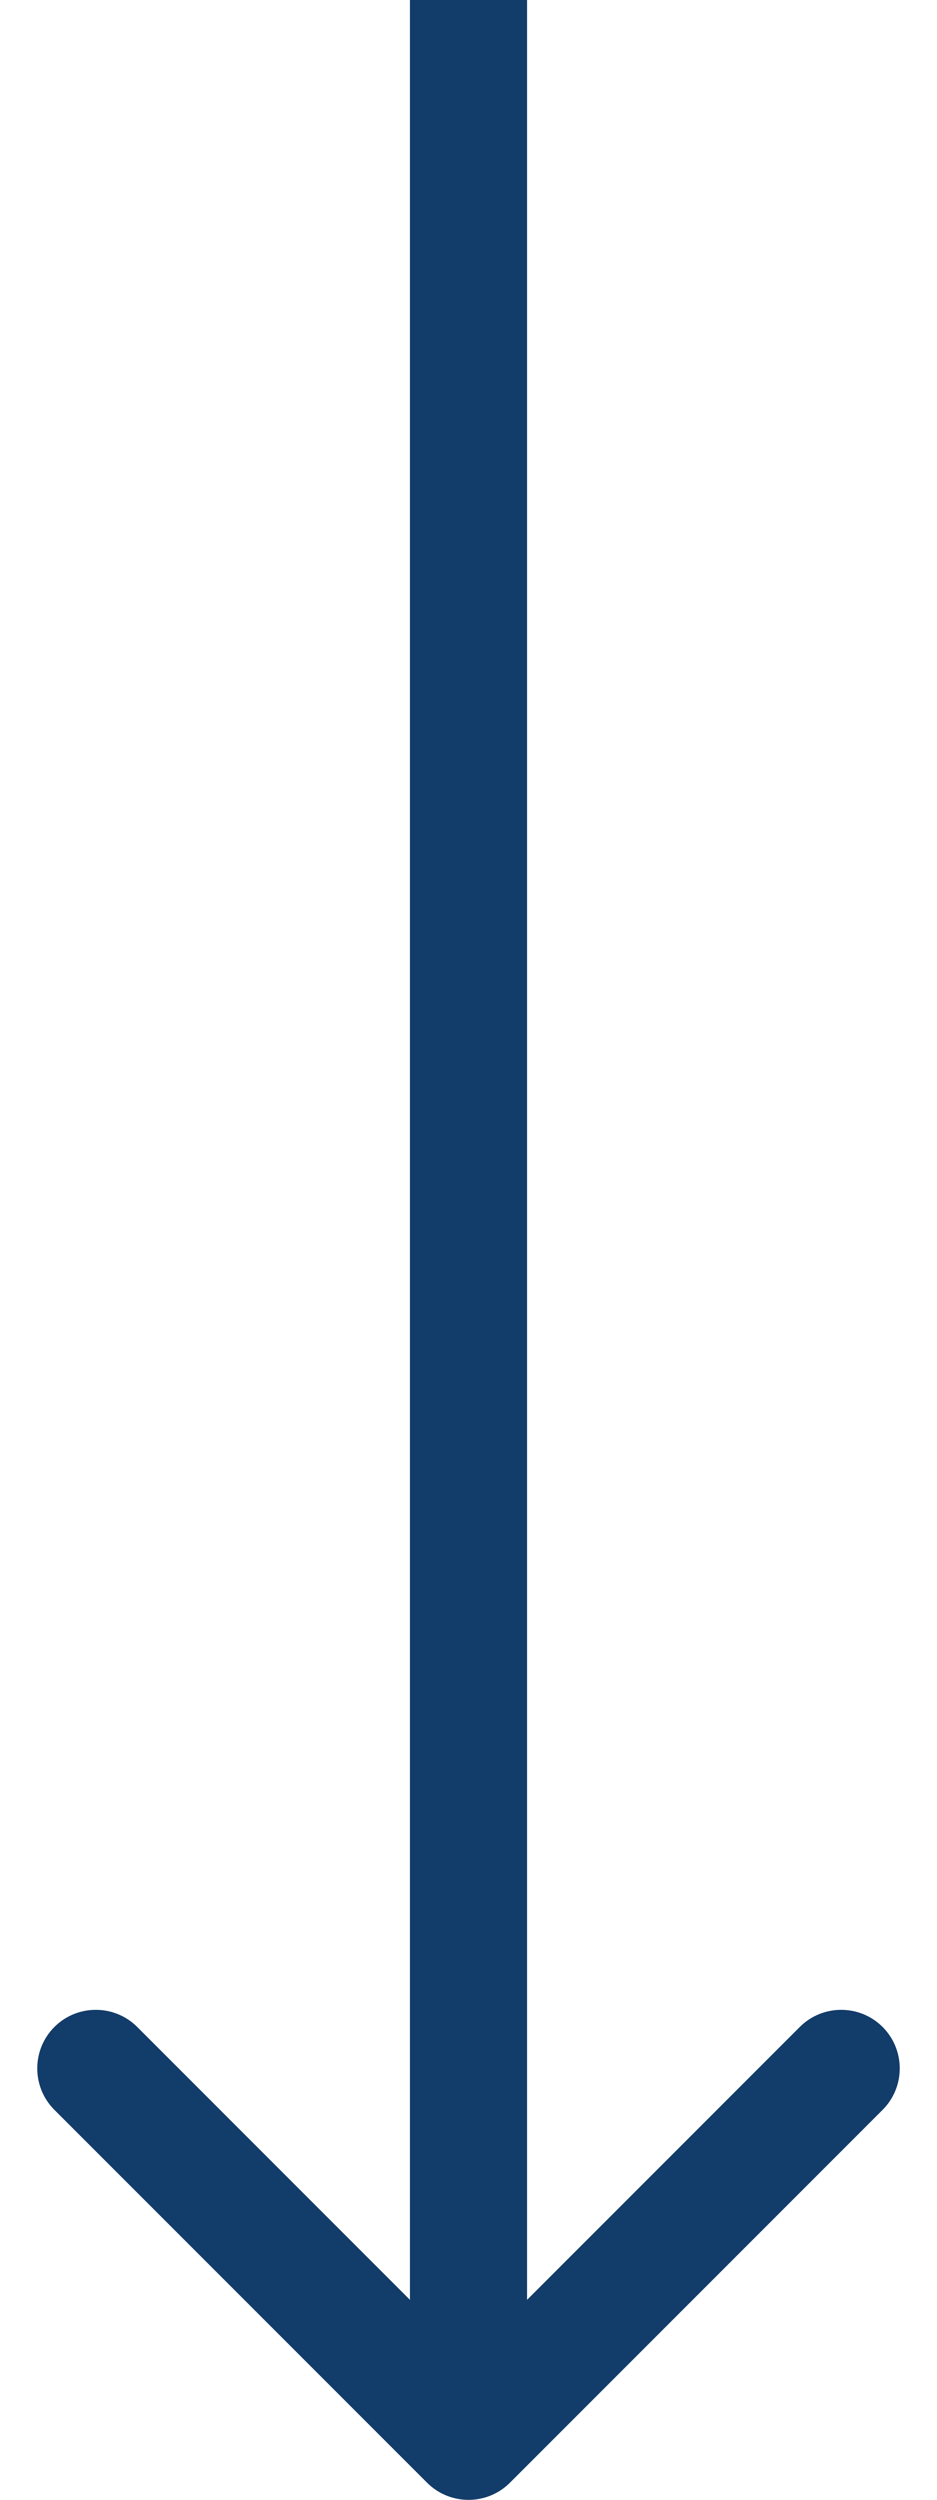 <svg width="24" height="64" viewBox="0 0 24 64" fill="none" xmlns="http://www.w3.org/2000/svg">
<path d="M10.939 63.561C11.525 64.146 12.475 64.146 13.061 63.561L22.607 54.015C23.192 53.429 23.192 52.479 22.607 51.893C22.021 51.308 21.071 51.308 20.485 51.893L12 60.379L3.515 51.893C2.929 51.308 1.979 51.308 1.393 51.893C0.808 52.479 0.808 53.429 1.393 54.015L10.939 63.561ZM10.5 0L10.5 62.5H13.5L13.5 0L10.5 0Z" fill="#123C69"/>
</svg>
